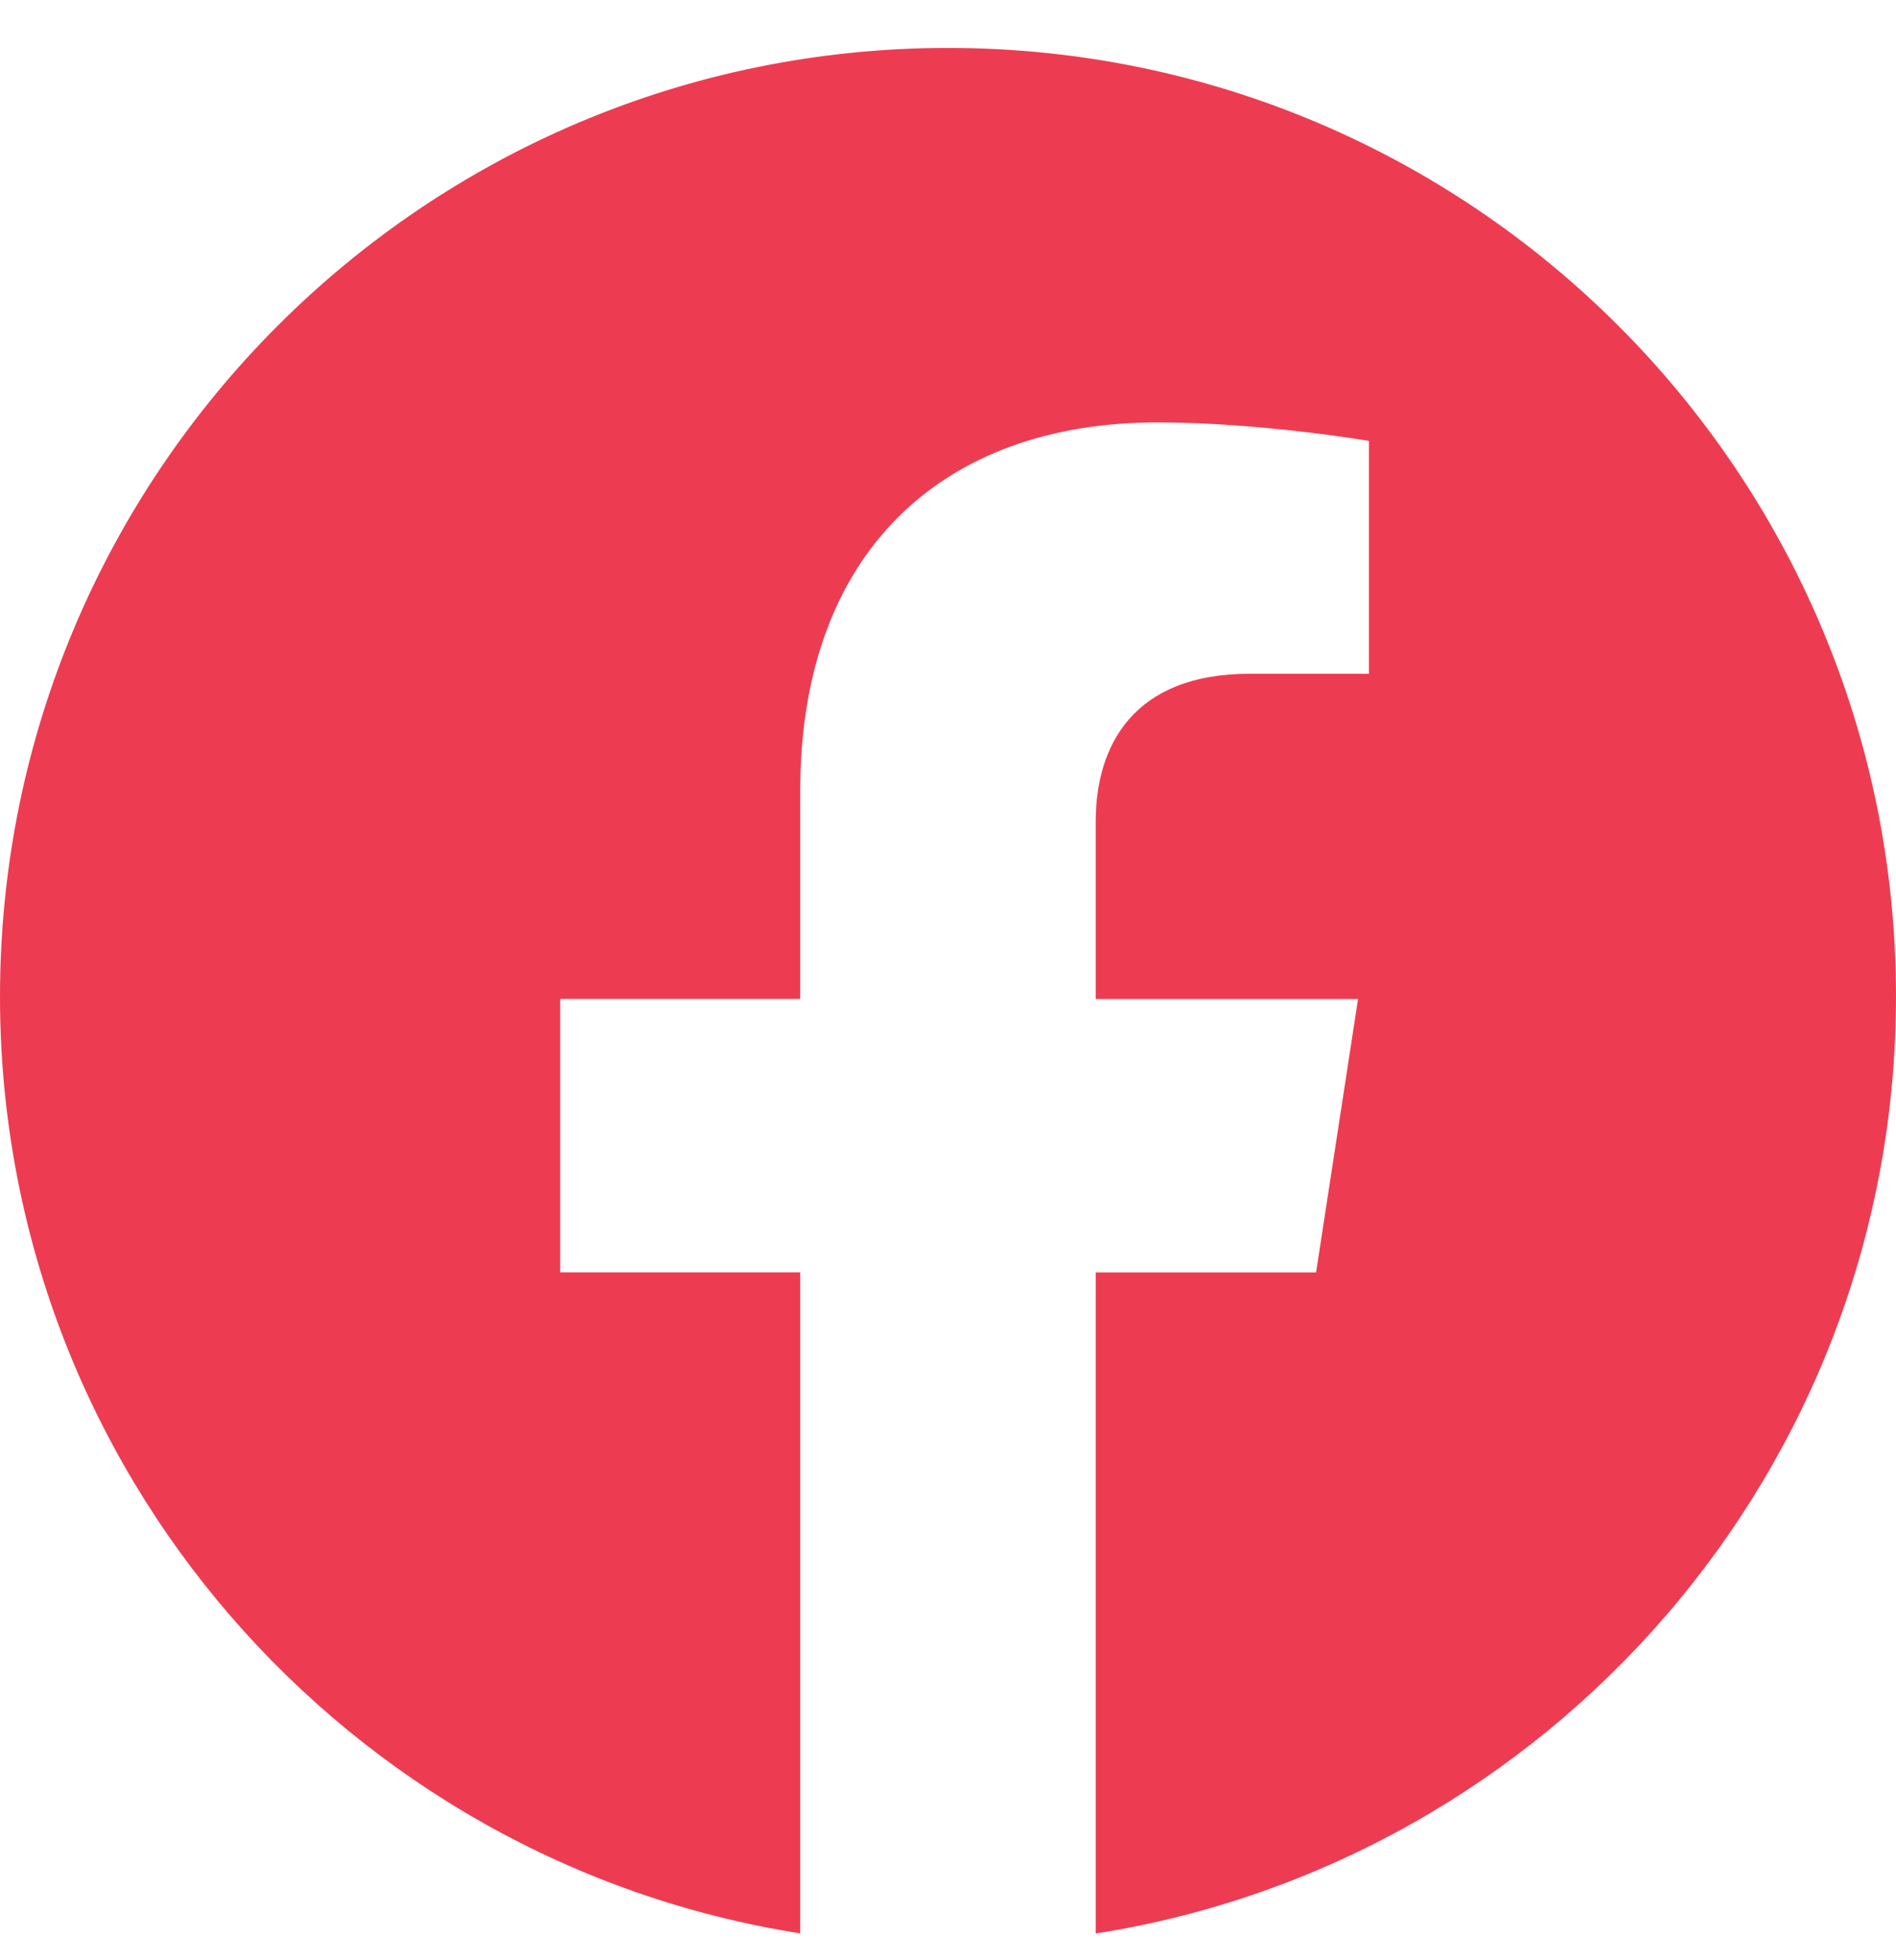 <svg width="30" height="31" viewBox="0 0 30 31" fill="none" xmlns="http://www.w3.org/2000/svg">
    <path
        d="M30 15.758C30 23.244 24.508 29.45 17.337 30.577V20.123H20.824L21.488 15.798H17.337V12.992C17.337 11.808 17.918 10.655 19.775 10.655H21.661V6.973C21.661 6.973 19.949 6.68 18.312 6.68C14.895 6.68 12.662 8.752 12.662 12.5V15.797H8.864V20.122H12.662V30.575C5.494 29.448 0 23.243 0 15.758C0 7.474 6.716 0.758 15 0.758C23.284 0.758 30 7.473 30 15.758Z"
        fill="#ED3C52" />
</svg>